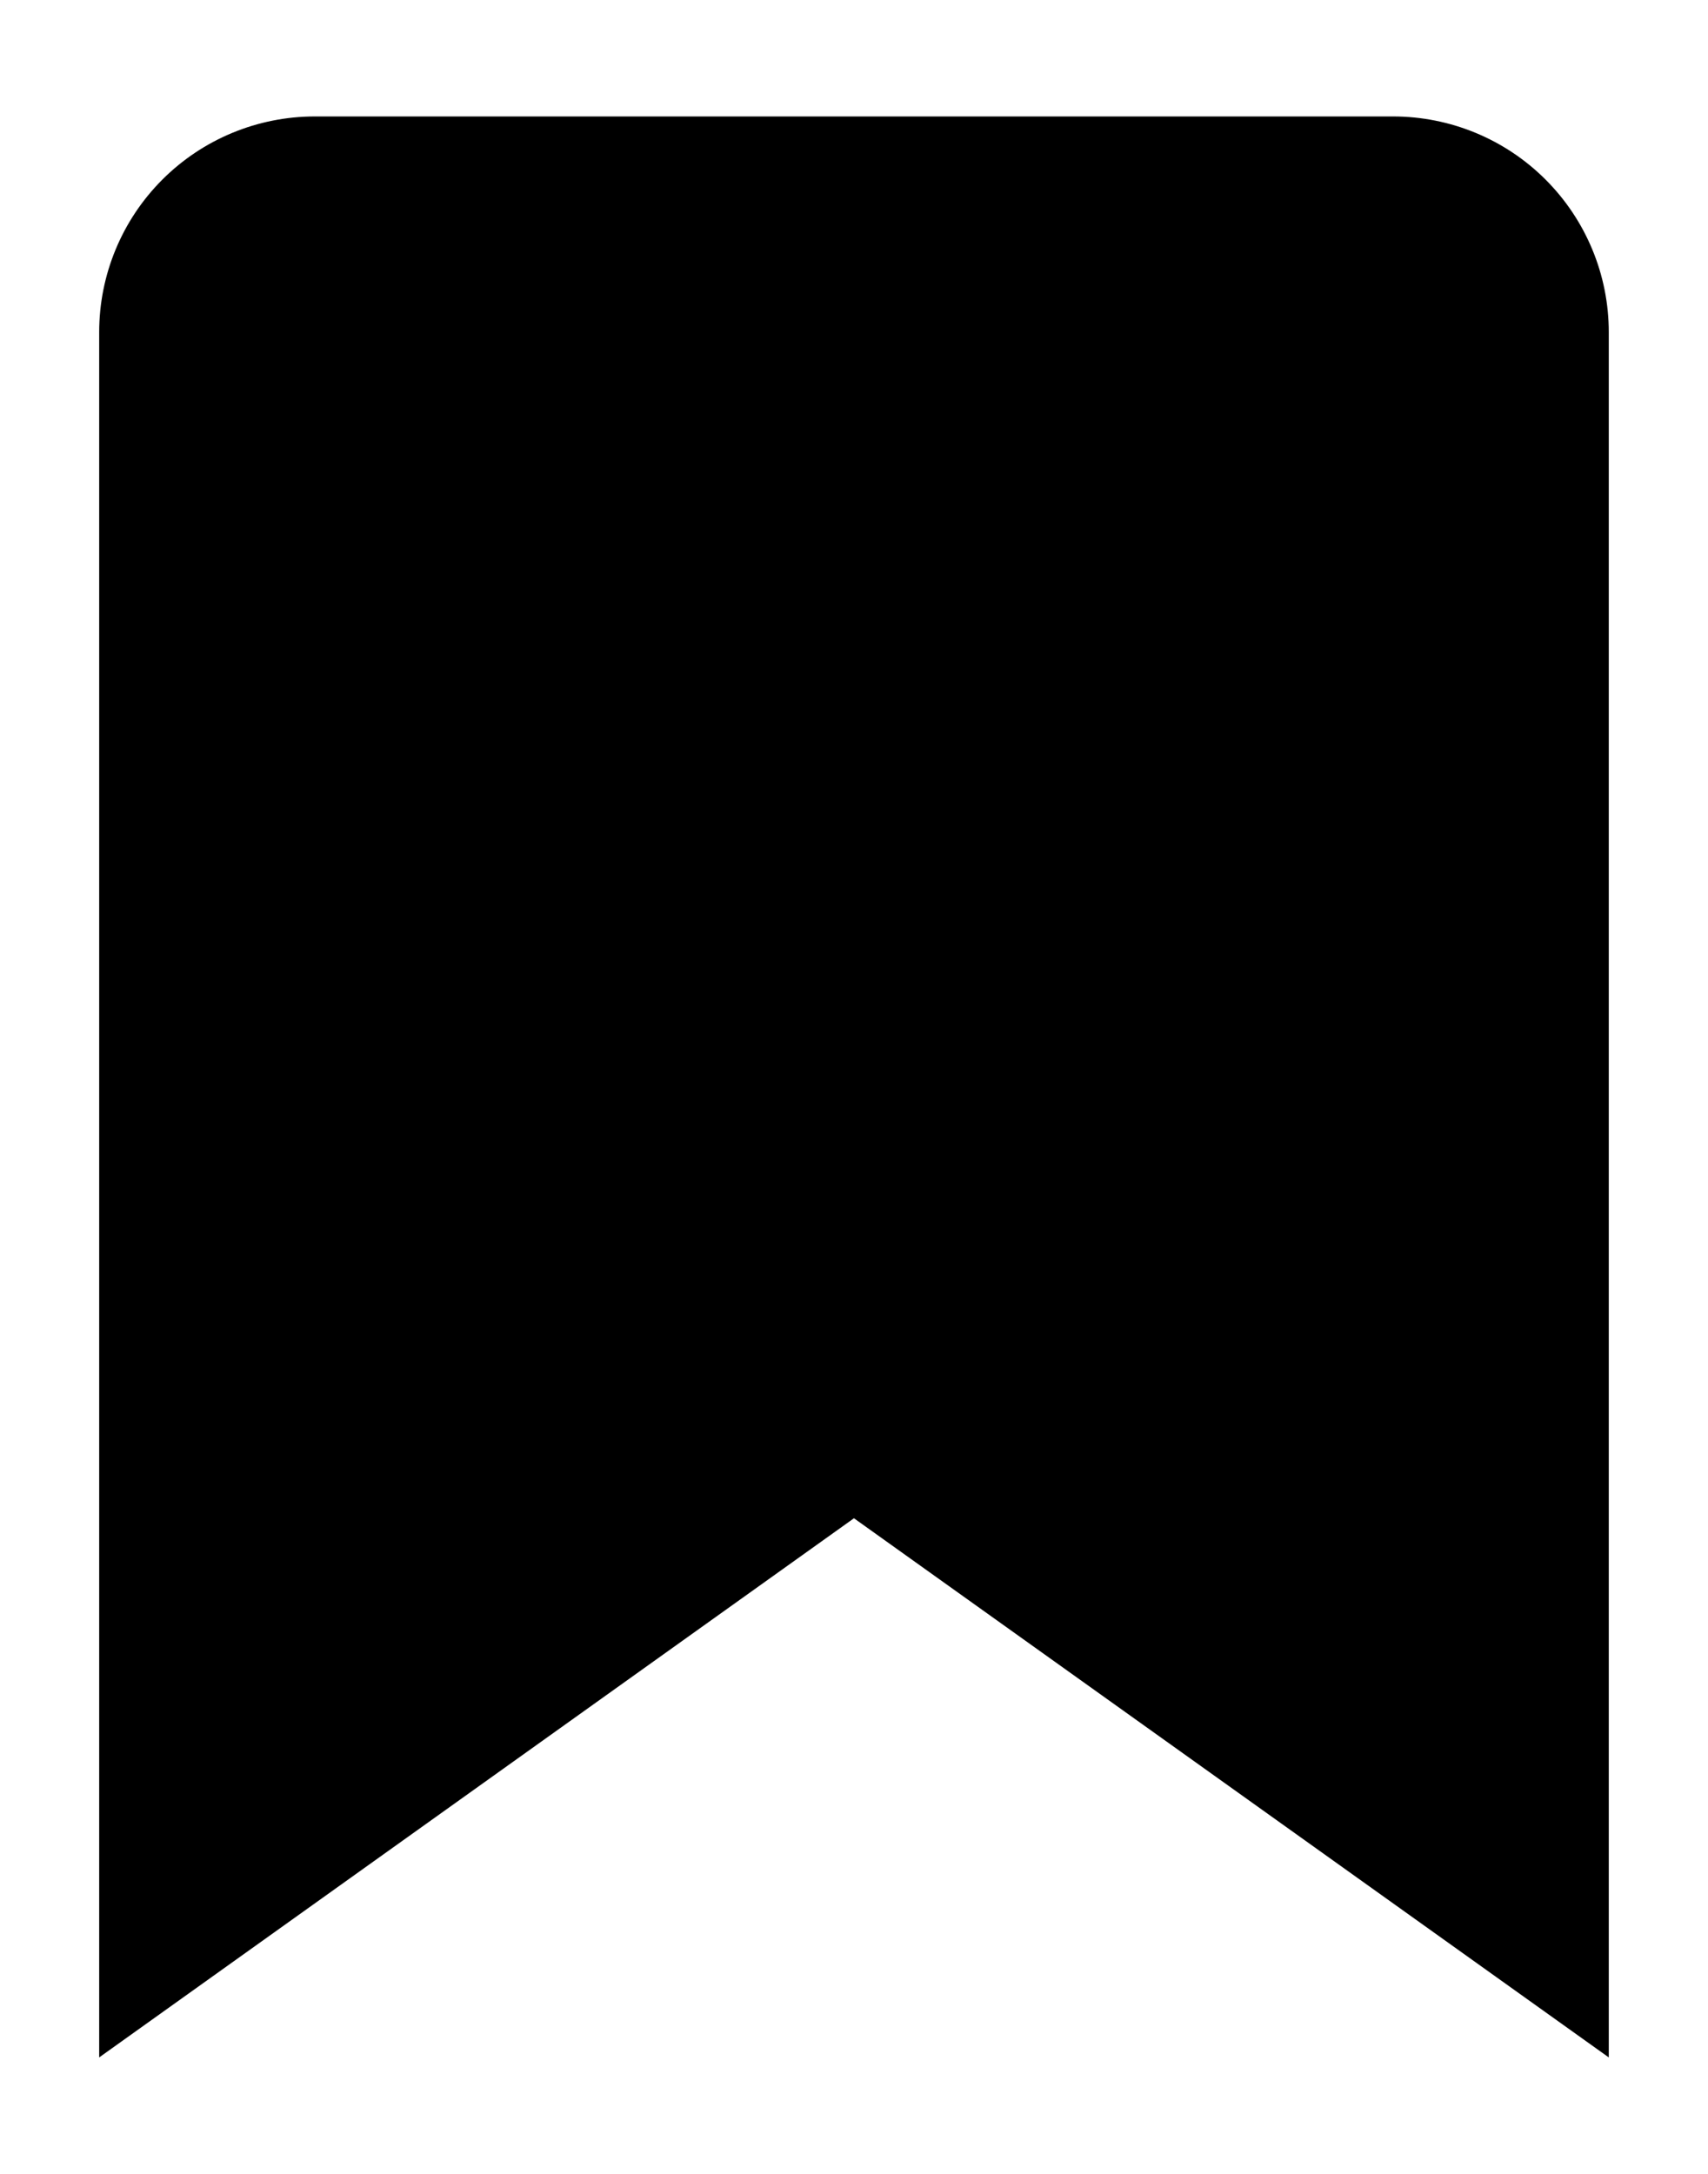 <svg viewBox="0 0 44 56" xmlns="http://www.w3.org/2000/svg">
<path d="M41.444 53L21.999 39.111L2.555 53V8.556C2.555 7.082 3.14 5.669 4.182 4.627C5.224 3.585 6.637 3 8.11 3H35.888C37.361 3 38.775 3.585 39.816 4.627C40.858 5.669 41.444 7.082 41.444 8.556V53Z" stroke-linecap="round" stroke-linejoin="round"/>
</svg>
